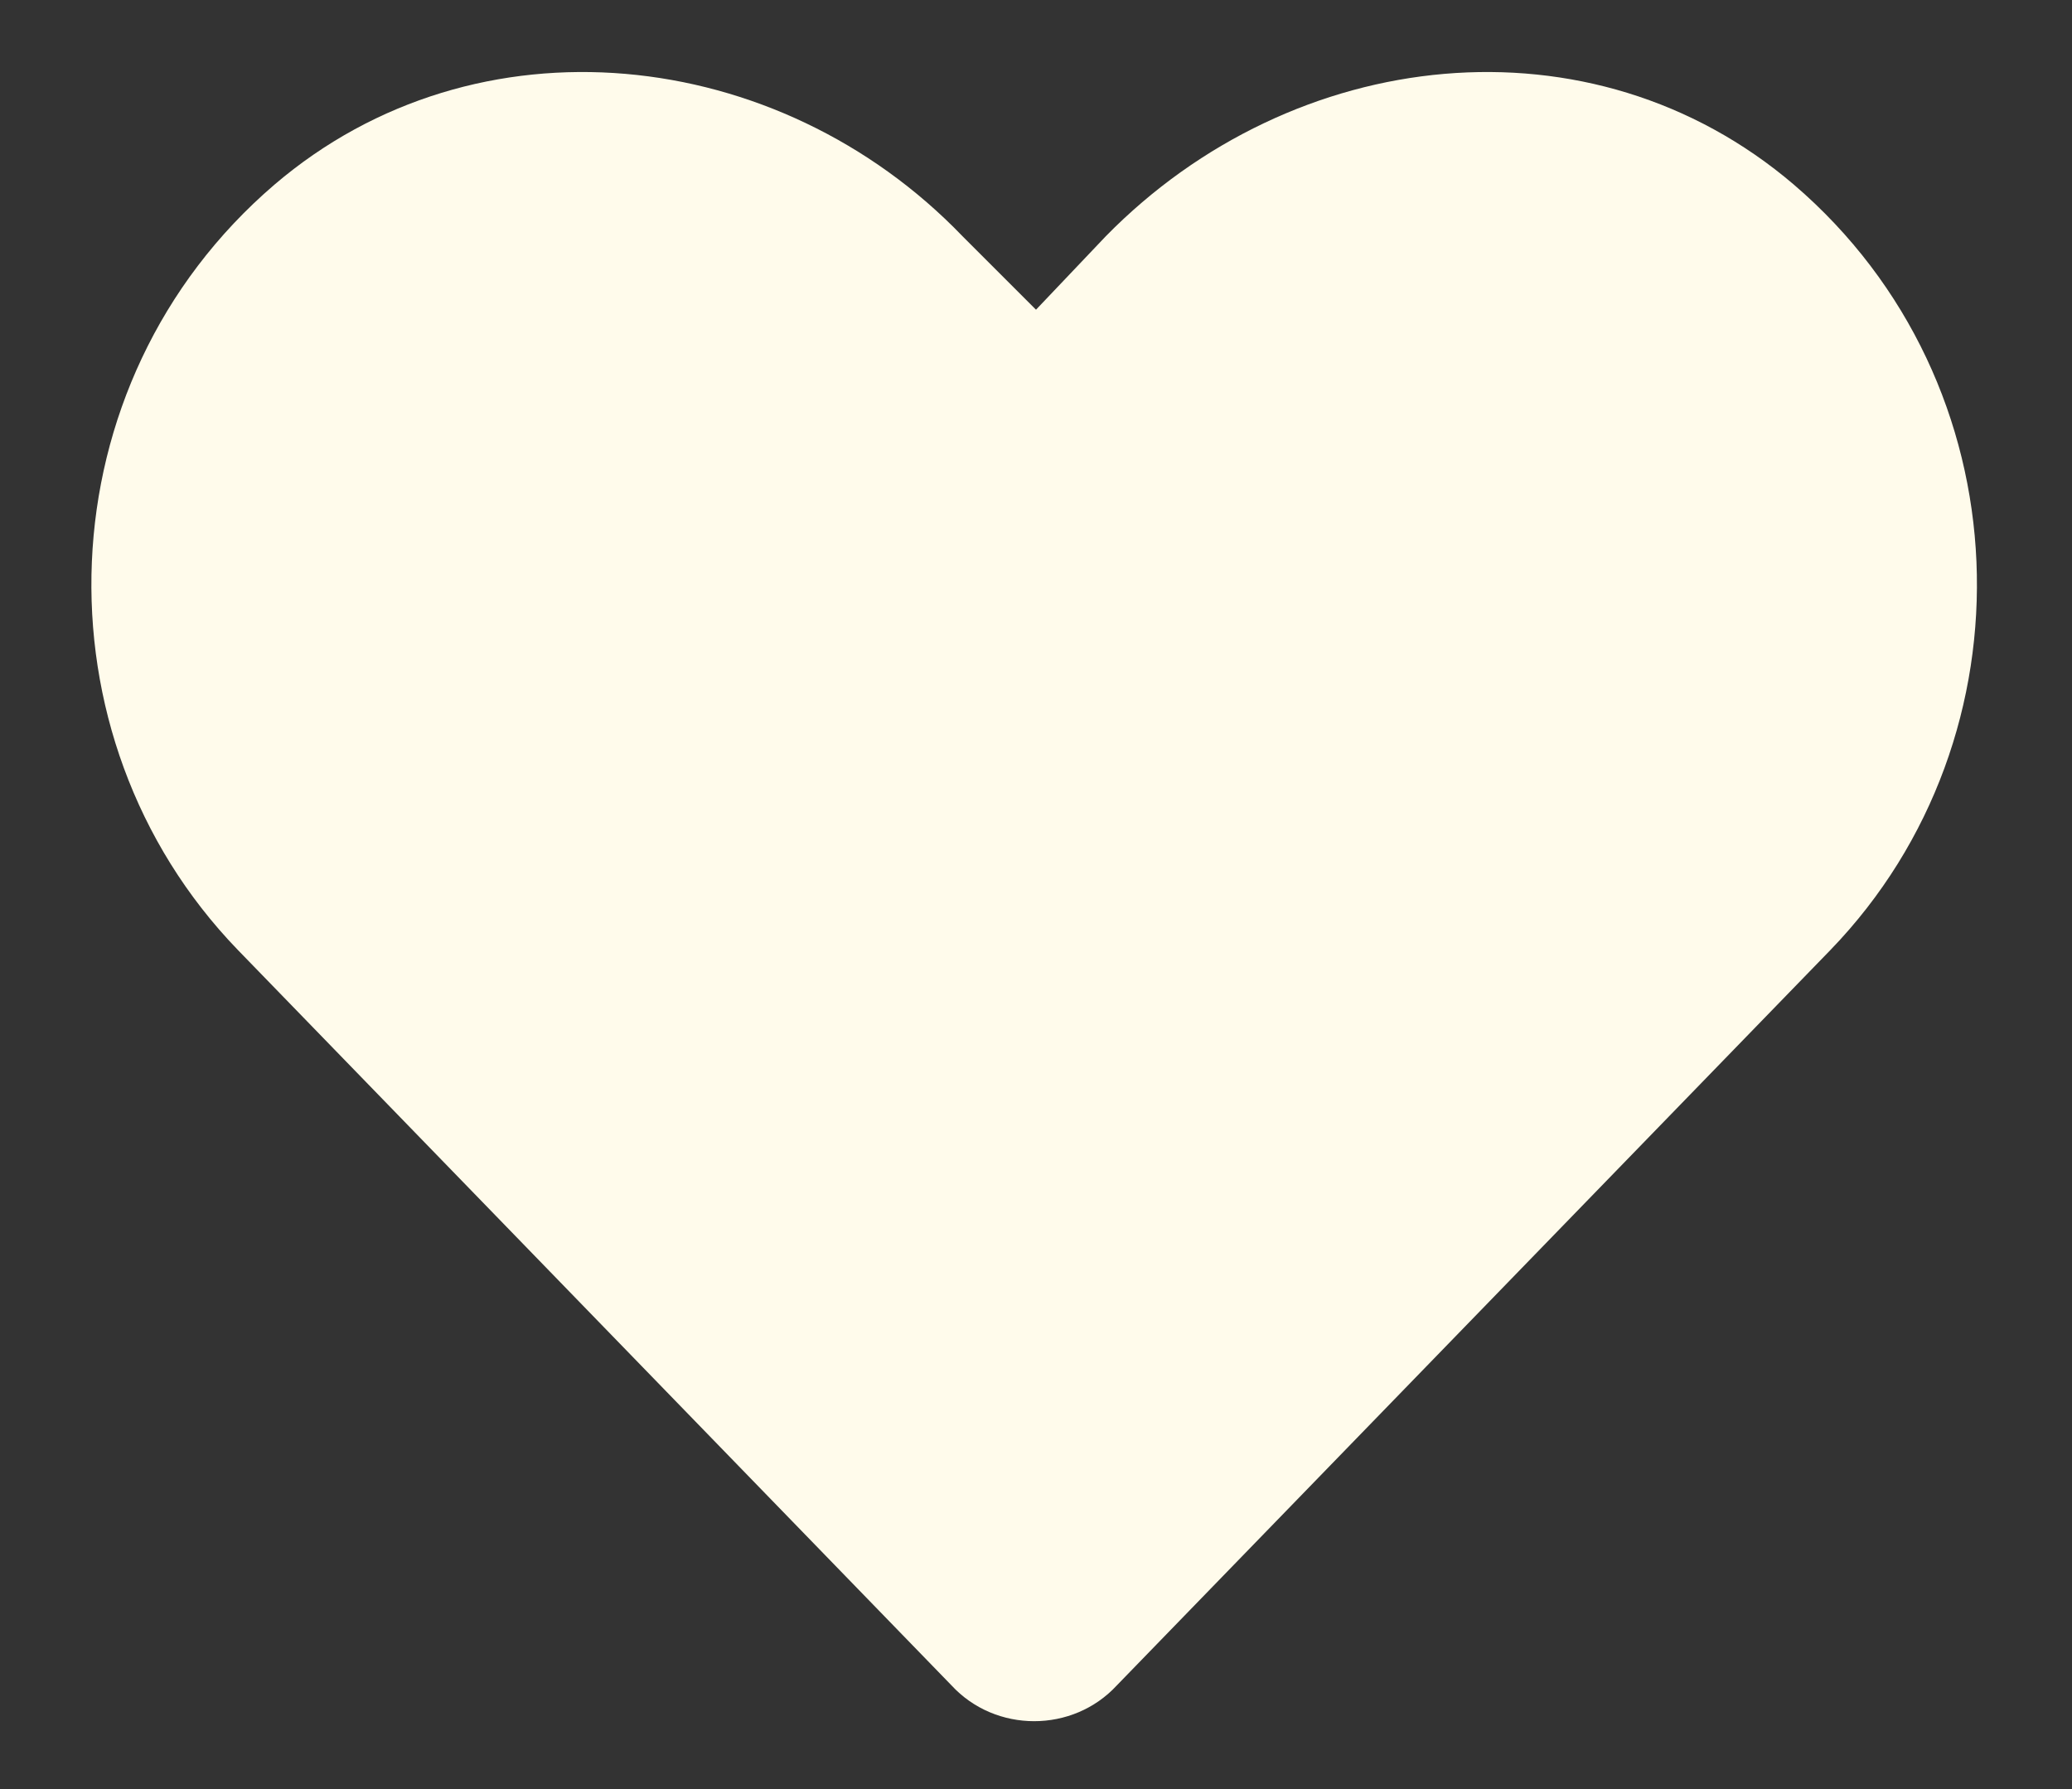 <svg width="22" height="19" viewBox="0 0 22 19" fill="none" xmlns="http://www.w3.org/2000/svg">
<rect x="0" y="0" width="22" height="19" fill="#333333" stroke="none"/>
<path d="M19.047 1.961C16.898 0.125 13.734 0.477 11.742 2.508L11 3.289L10.219 2.508C8.266 0.477 5.062 0.125 2.914 1.961C0.453 4.07 0.336 7.82 2.523 10.086L10.102 17.898C10.57 18.406 11.391 18.406 11.859 17.898L19.438 10.086C21.625 7.82 21.508 4.07 19.047 1.961Z" fill="#FFFBEB"/>
</svg>